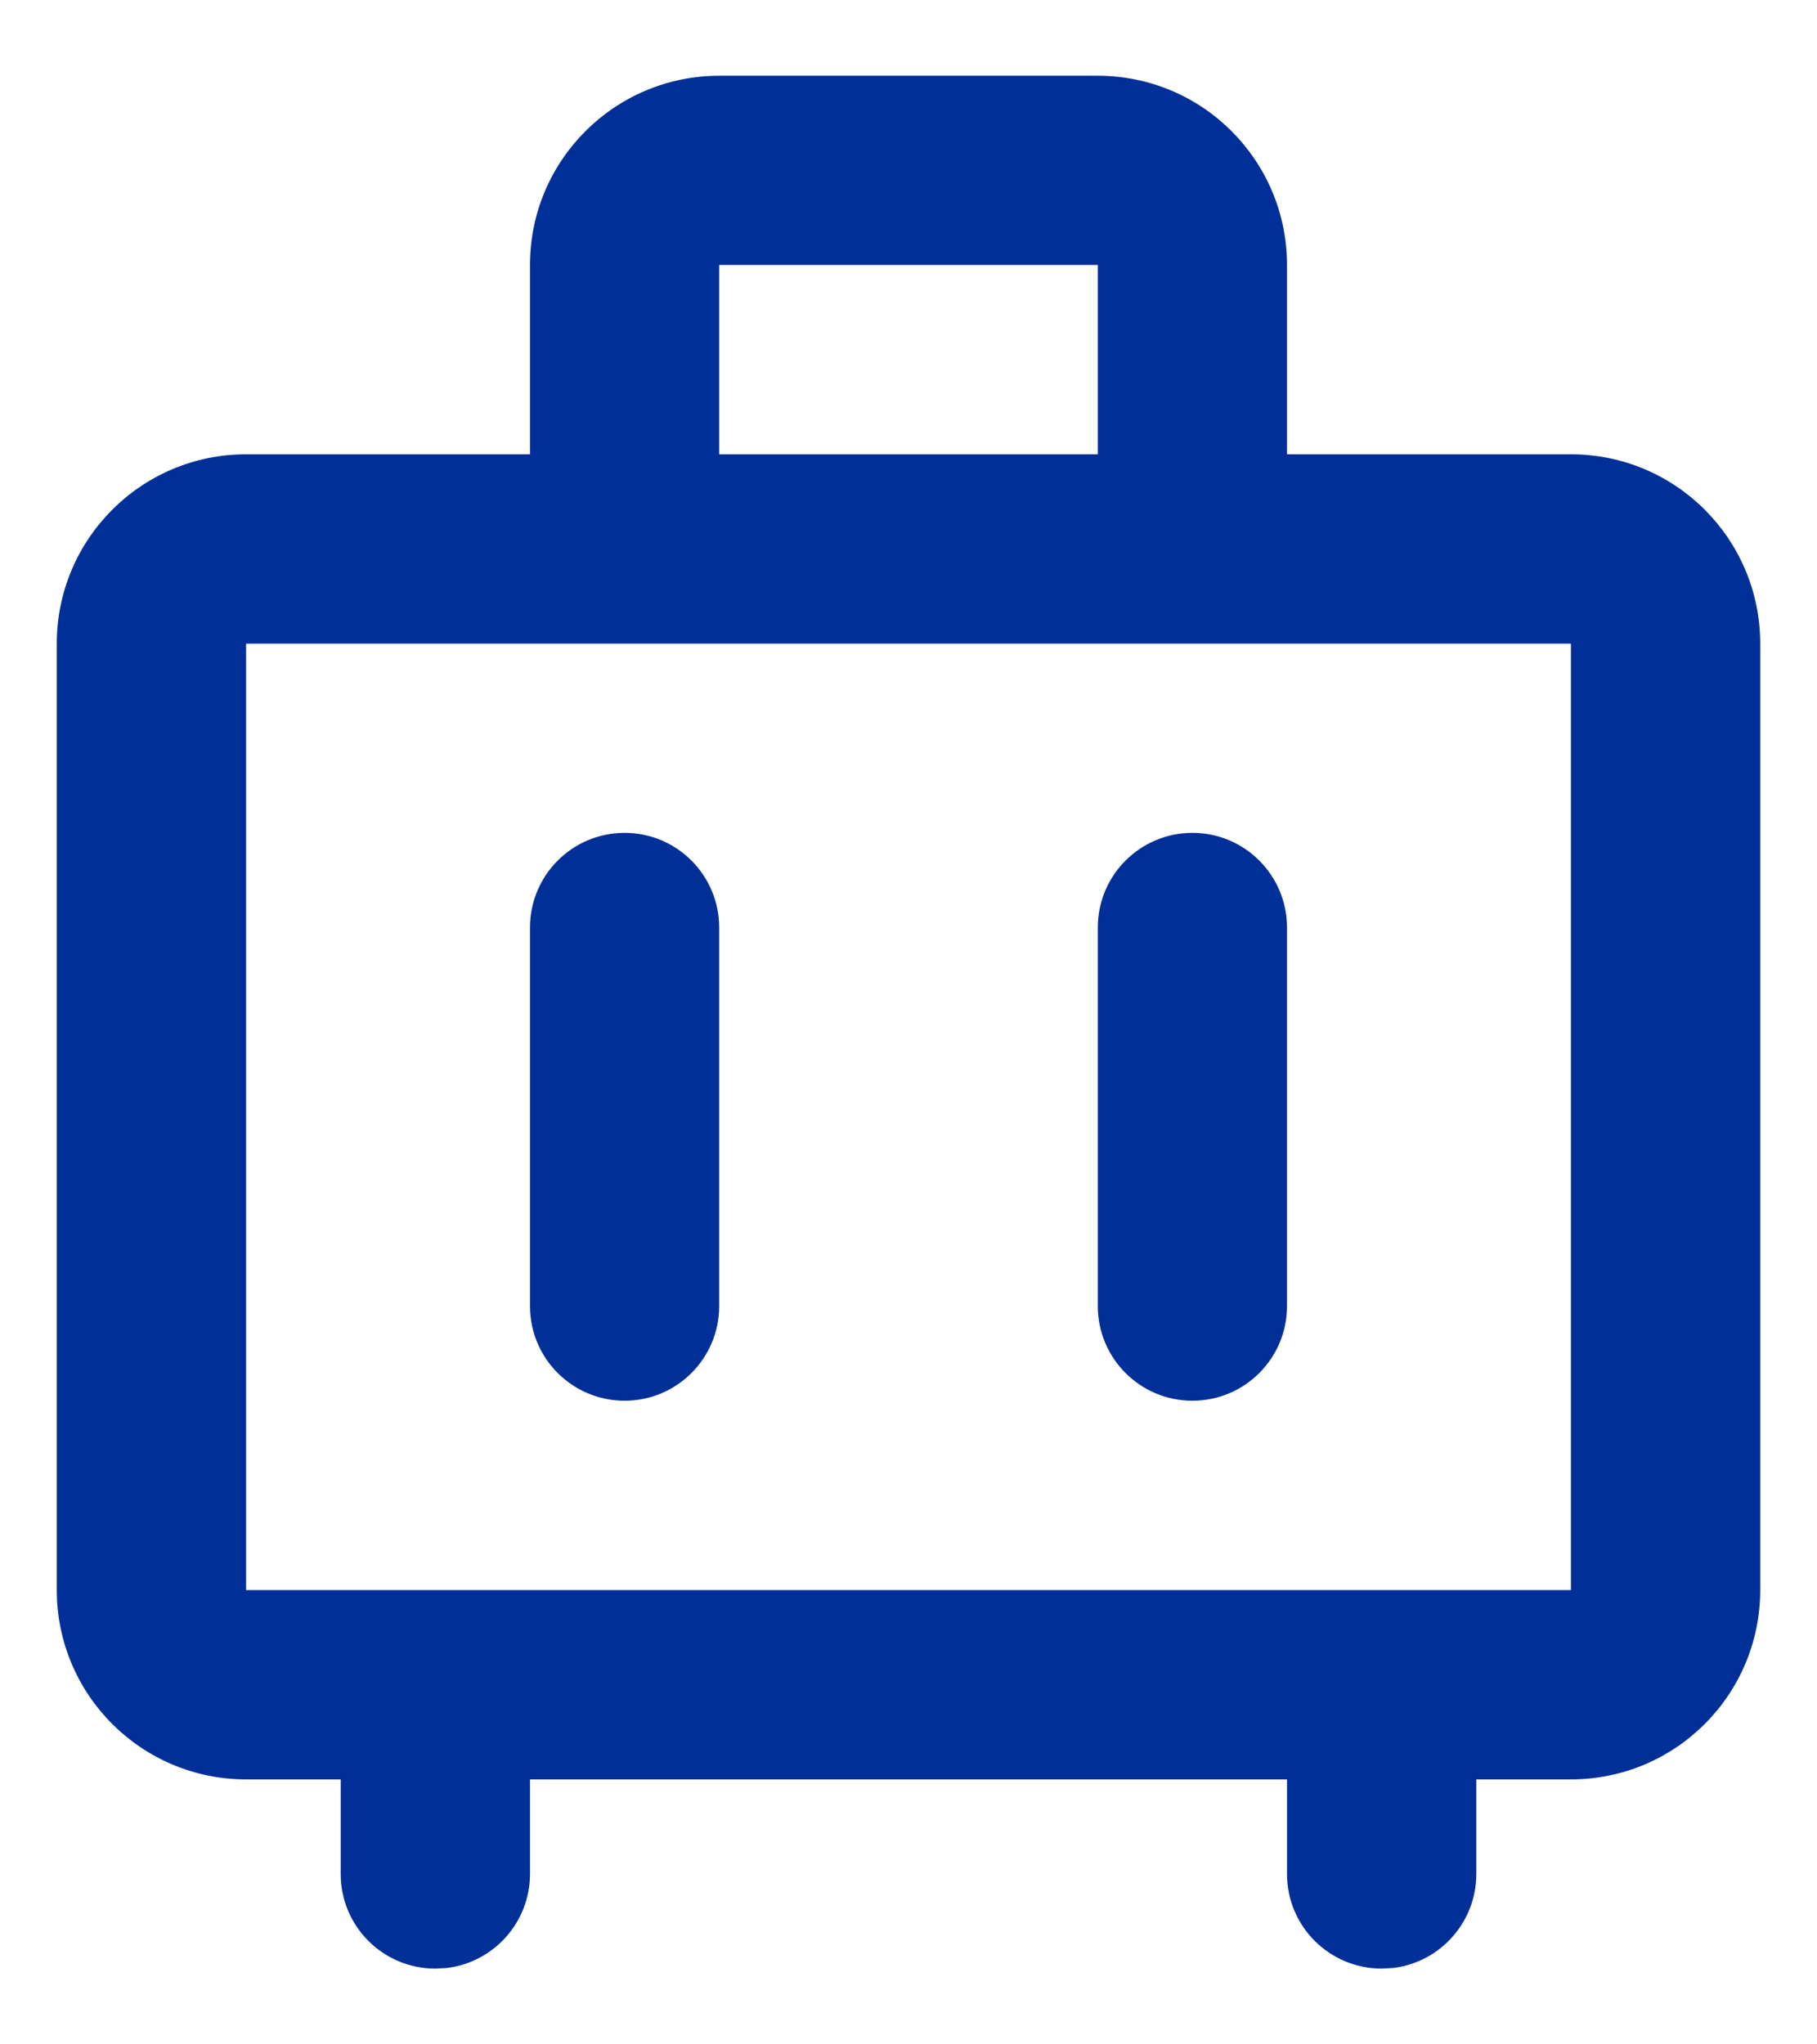 <svg width="16" height="18" viewBox="0 0 16 18" fill="none" xmlns="http://www.w3.org/2000/svg">
<path fill-rule="evenodd" clip-rule="evenodd" d="M9.667 0.667C10.587 0.667 11.333 1.413 11.333 2.333V4H13.833C14.754 4 15.5 4.746 15.5 5.667V14C15.5 14.921 14.754 15.667 13.833 15.667H13V16.5C13 16.927 12.678 17.28 12.264 17.328L12.167 17.333C11.706 17.333 11.333 16.96 11.333 16.5V15.667H4.667V16.5C4.667 16.927 4.345 17.28 3.931 17.328L3.833 17.333C3.373 17.333 3 16.96 3 16.5V15.667H2.167C1.246 15.667 0.5 14.921 0.5 14V5.667C0.5 4.746 1.246 4 2.167 4H4.667V2.333C4.667 1.413 5.413 0.667 6.333 0.667H9.667ZM13.833 5.667H2.167V14H13.833V5.667ZM5.5 7.333C5.96 7.333 6.333 7.706 6.333 8.167V11.5C6.333 11.96 5.96 12.333 5.5 12.333C5.04 12.333 4.667 11.96 4.667 11.5V8.167C4.667 7.706 5.04 7.333 5.5 7.333ZM10.5 7.333C10.96 7.333 11.333 7.706 11.333 8.167V11.5C11.333 11.96 10.96 12.333 10.5 12.333C10.04 12.333 9.667 11.96 9.667 11.5V8.167C9.667 7.706 10.04 7.333 10.5 7.333ZM9.667 2.333H6.333V4H9.667V2.333Z" fill="#003097"/>
</svg>
